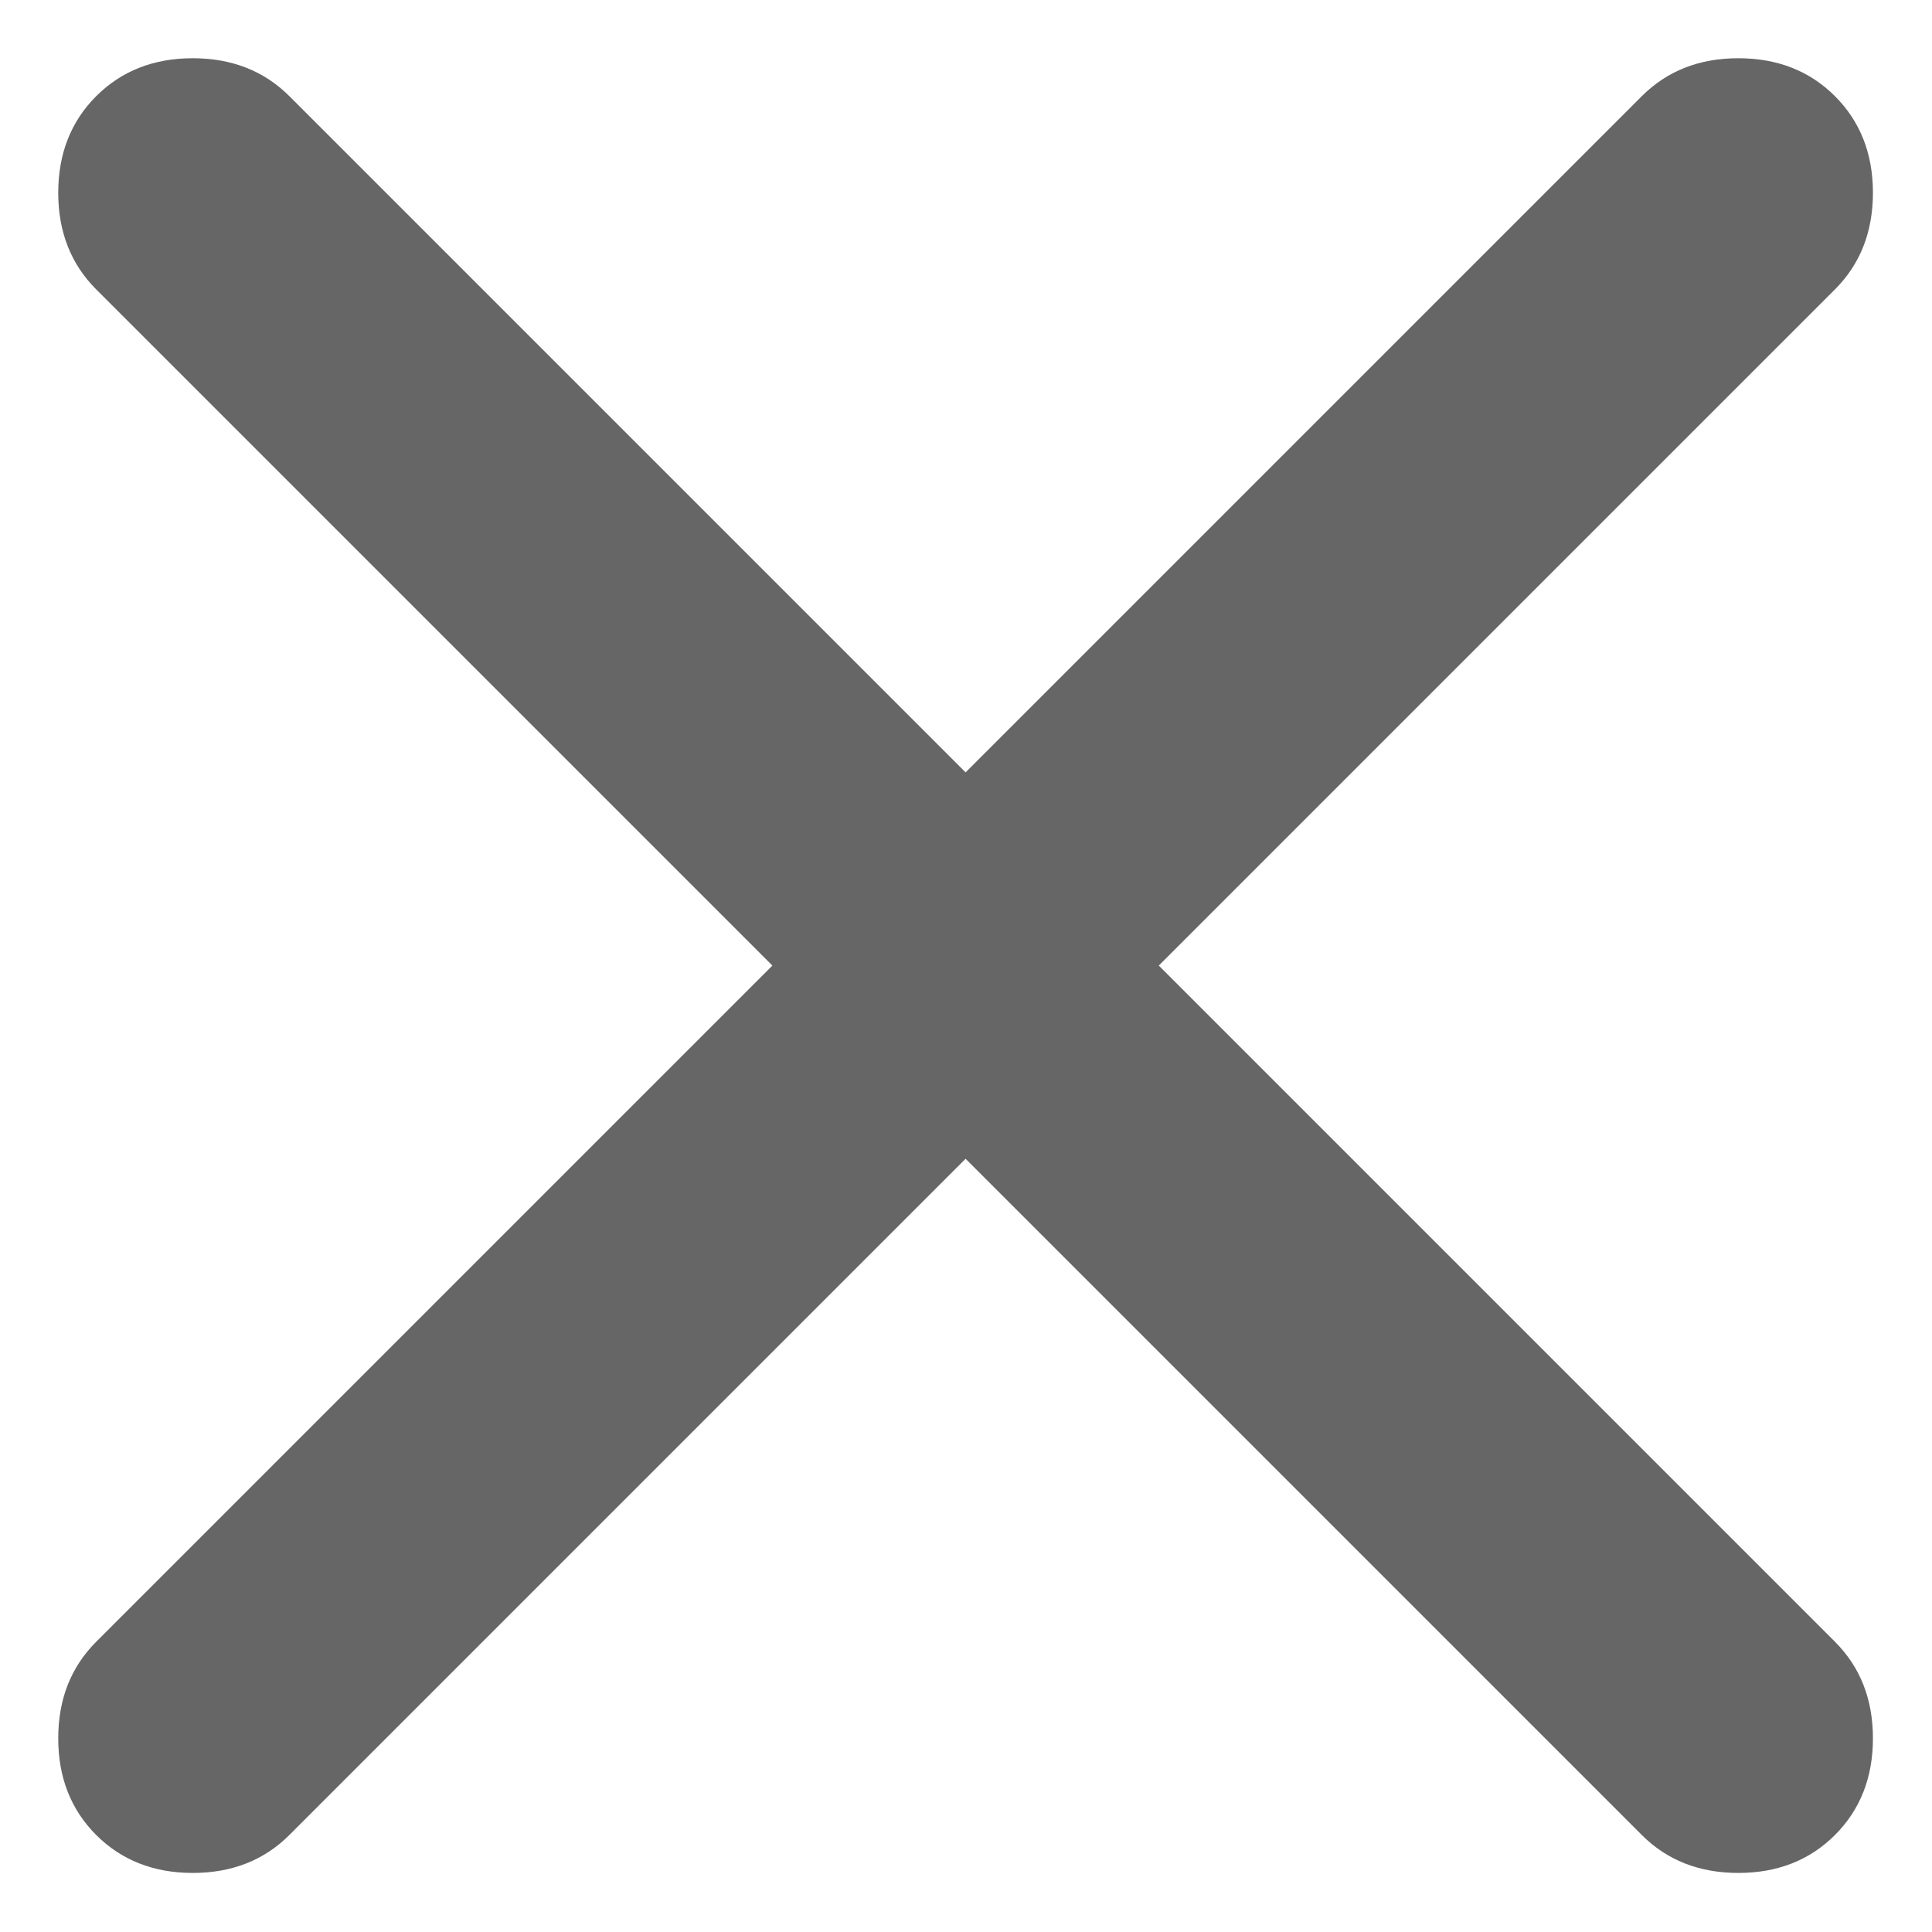 <svg width="14" height="14" viewBox="0 0 14 14" fill="none" xmlns="http://www.w3.org/2000/svg">
<path d="M6.997 8.397L2.097 13.297C1.914 13.48 1.68 13.572 1.397 13.572C1.114 13.572 0.88 13.48 0.697 13.297C0.514 13.114 0.422 12.88 0.422 12.597C0.422 12.313 0.514 12.08 0.697 11.897L5.597 6.997L0.697 2.097C0.514 1.914 0.422 1.68 0.422 1.397C0.422 1.114 0.514 0.88 0.697 0.697C0.88 0.514 1.114 0.422 1.397 0.422C1.68 0.422 1.914 0.514 2.097 0.697L6.997 5.597L11.897 0.697C12.08 0.514 12.313 0.422 12.597 0.422C12.88 0.422 13.114 0.514 13.297 0.697C13.48 0.88 13.572 1.114 13.572 1.397C13.572 1.68 13.48 1.914 13.297 2.097L8.397 6.997L13.297 11.897C13.48 12.08 13.572 12.313 13.572 12.597C13.572 12.88 13.48 13.114 13.297 13.297C13.114 13.48 12.88 13.572 12.597 13.572C12.313 13.572 12.08 13.48 11.897 13.297L6.997 8.397Z" fill="black" fill-opacity="0.6"/>
</svg>
